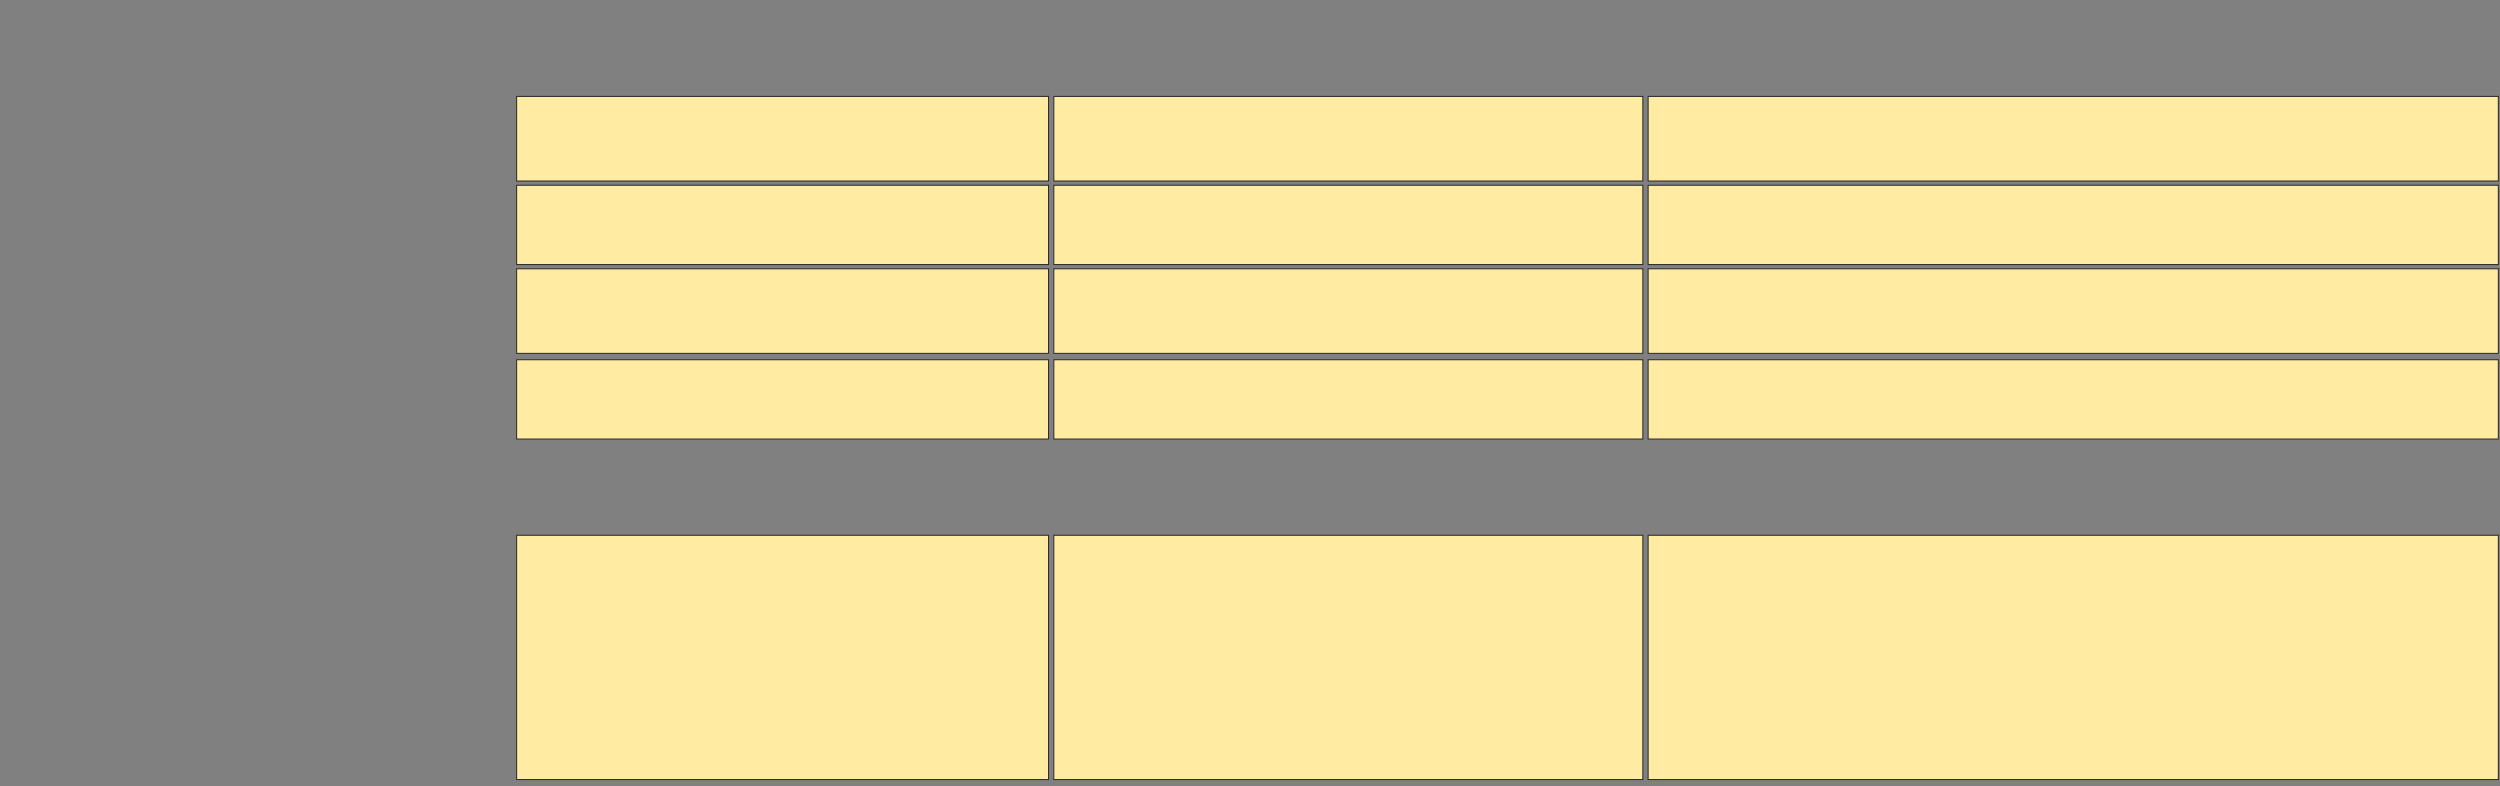 <svg xmlns="http://www.w3.org/2000/svg" width="2388" height="751"><rect width="100%" height="100%" fill="#808080" stroke="none"/><g stroke="#2D2D2D" fill="#FFEBA2"><path d="M493.481 511.29H1001.562V744.623H493.481z"/><path d="M1006.613 511.29H1569.239V744.623H1006.613z"/><path d="M1574.289 511.29H2386.41V744.623H1574.289z"/></g><path stroke="#2D2D2D" fill="#FFEBA2" d="M493.481 92.098H1001.562V172.906H493.481z"/><path stroke="#2D2D2D" fill="#FFEBA2" d="M1006.613 92.098H1569.239V172.906H1006.613z"/><path stroke="#2D2D2D" fill="#FFEBA2" d="M1574.289 92.098H2386.41V172.906H1574.289z"/><g stroke="#2D2D2D" fill="#FFEBA2"><path d="M493.481 176.946H1001.562V252.704H493.481z"/><path d="M1006.613 176.946H1569.239V252.704H1006.613z"/><path d="M1574.289 176.946H2386.41V252.704H1574.289z"/></g><g stroke="#2D2D2D" fill="#FFEBA2"><path d="M493.481 343.613H1001.562V419.371H493.481z"/><path d="M1006.613 343.613H1569.239V419.371H1006.613z"/><path d="M1574.289 343.613H2386.41V419.371H1574.289z"/></g><g stroke="#2D2D2D" fill="#FFEBA2"><path d="M493.481 256.744H1001.562V337.552H493.481z"/><path d="M1006.613 256.744H1569.239V337.552H1006.613z"/><path d="M1574.289 256.744H2386.41V337.552H1574.289z"/></g></svg>